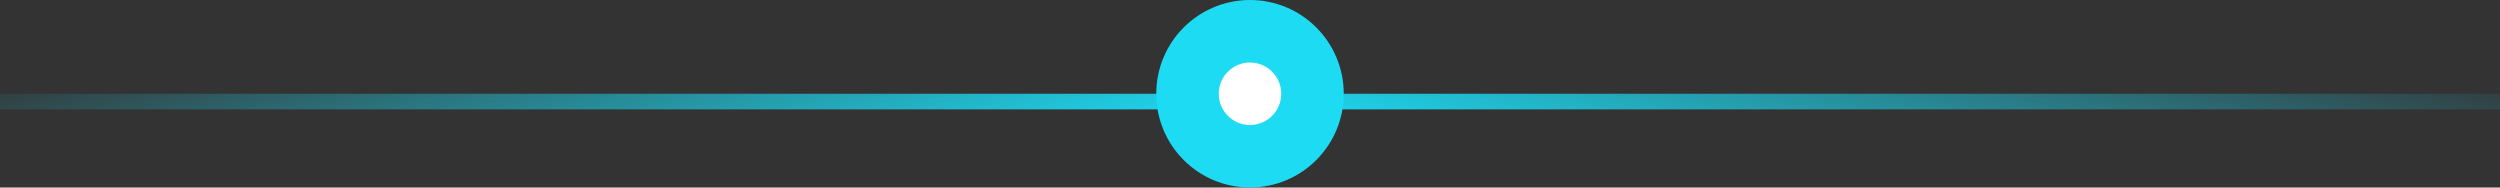 <svg width="160" height="12" viewBox="0 0 160 12" fill="none" xmlns="http://www.w3.org/2000/svg">
<rect x="0" y="0" width="160" height="12" fill="#333333" stroke="none"/>
<rect width="80" height="1" transform="translate(80 6)" fill="url(#paint0_linear)"/>
<rect width="80" height="1" transform="translate(80 6) scale(-1 1)" fill="url(#paint1_linear)"/>
<circle cx="6" cy="6" r="6" transform="translate(74)" fill="#1DDBF3"/>
<circle cx="2" cy="2" r="2" transform="translate(78 4)" fill="white"/>
<defs>
<linearGradient id="paint0_linear" x2="1" gradientUnits="userSpaceOnUse" gradientTransform="matrix(86.466 -0.9 72 17.24 -36 -7.72)">
<stop stop-color="#1DDAF3"/>
<stop offset="1" stop-color="#1DDAF3" stop-opacity="0"/>
</linearGradient>
<linearGradient id="paint1_linear" x2="1" gradientUnits="userSpaceOnUse" gradientTransform="matrix(86.466 -0.9 72 17.24 -36 -7.72)">
<stop stop-color="#1DDAF3"/>
<stop offset="1" stop-color="#1DDAF3" stop-opacity="0"/>
</linearGradient>
</defs>
</svg>
